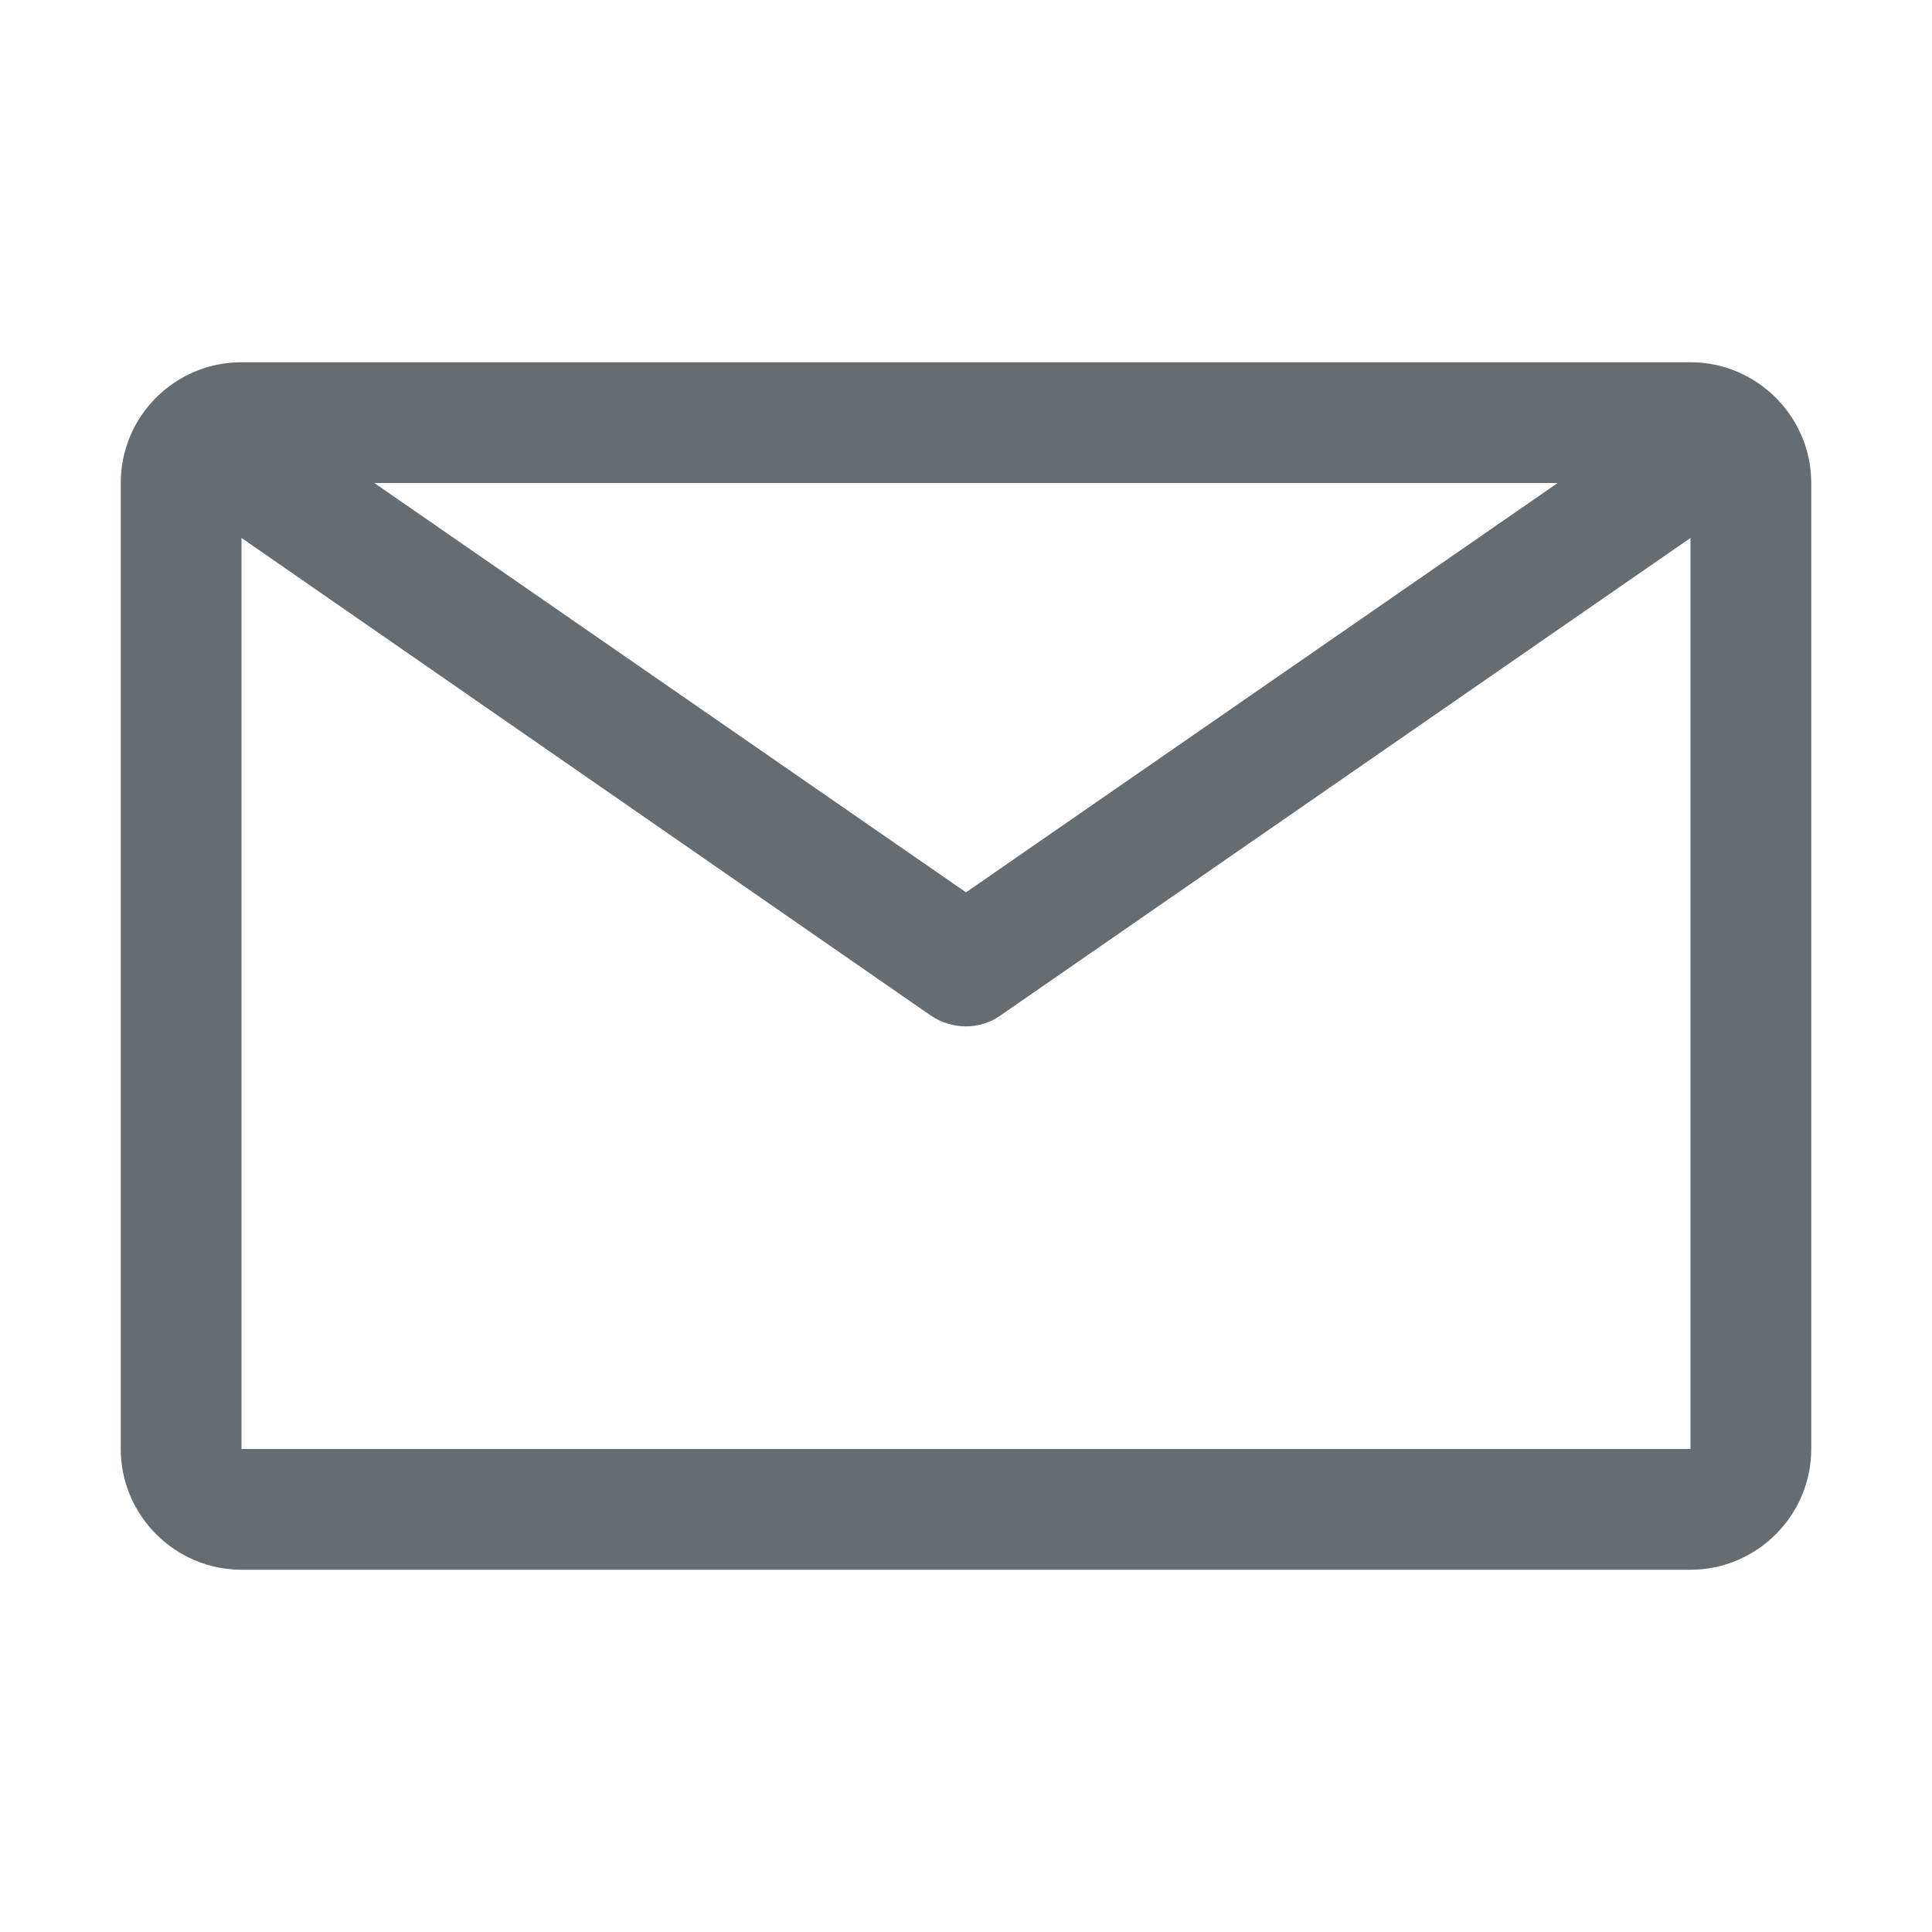 <svg width="32" height="32" viewBox="0 0 32 32" fill="none" xmlns="http://www.w3.org/2000/svg">
<path d="M28 6H4C2.9 6 2 6.89 2 8V24C2 25.1 2.9 26 4 26H28C29.1 26 30 25.1 30 24V8C30 6.9 29.1 6 28 6ZM25.8 8L16 14.78L6.2 8H25.8ZM4 24V8.91L15.43 16.83C15.6 16.94 15.8 17 16 17C16.2 17 16.4 16.94 16.57 16.82L28 8.91V24H4Z" fill="#656C72"/>
</svg>
